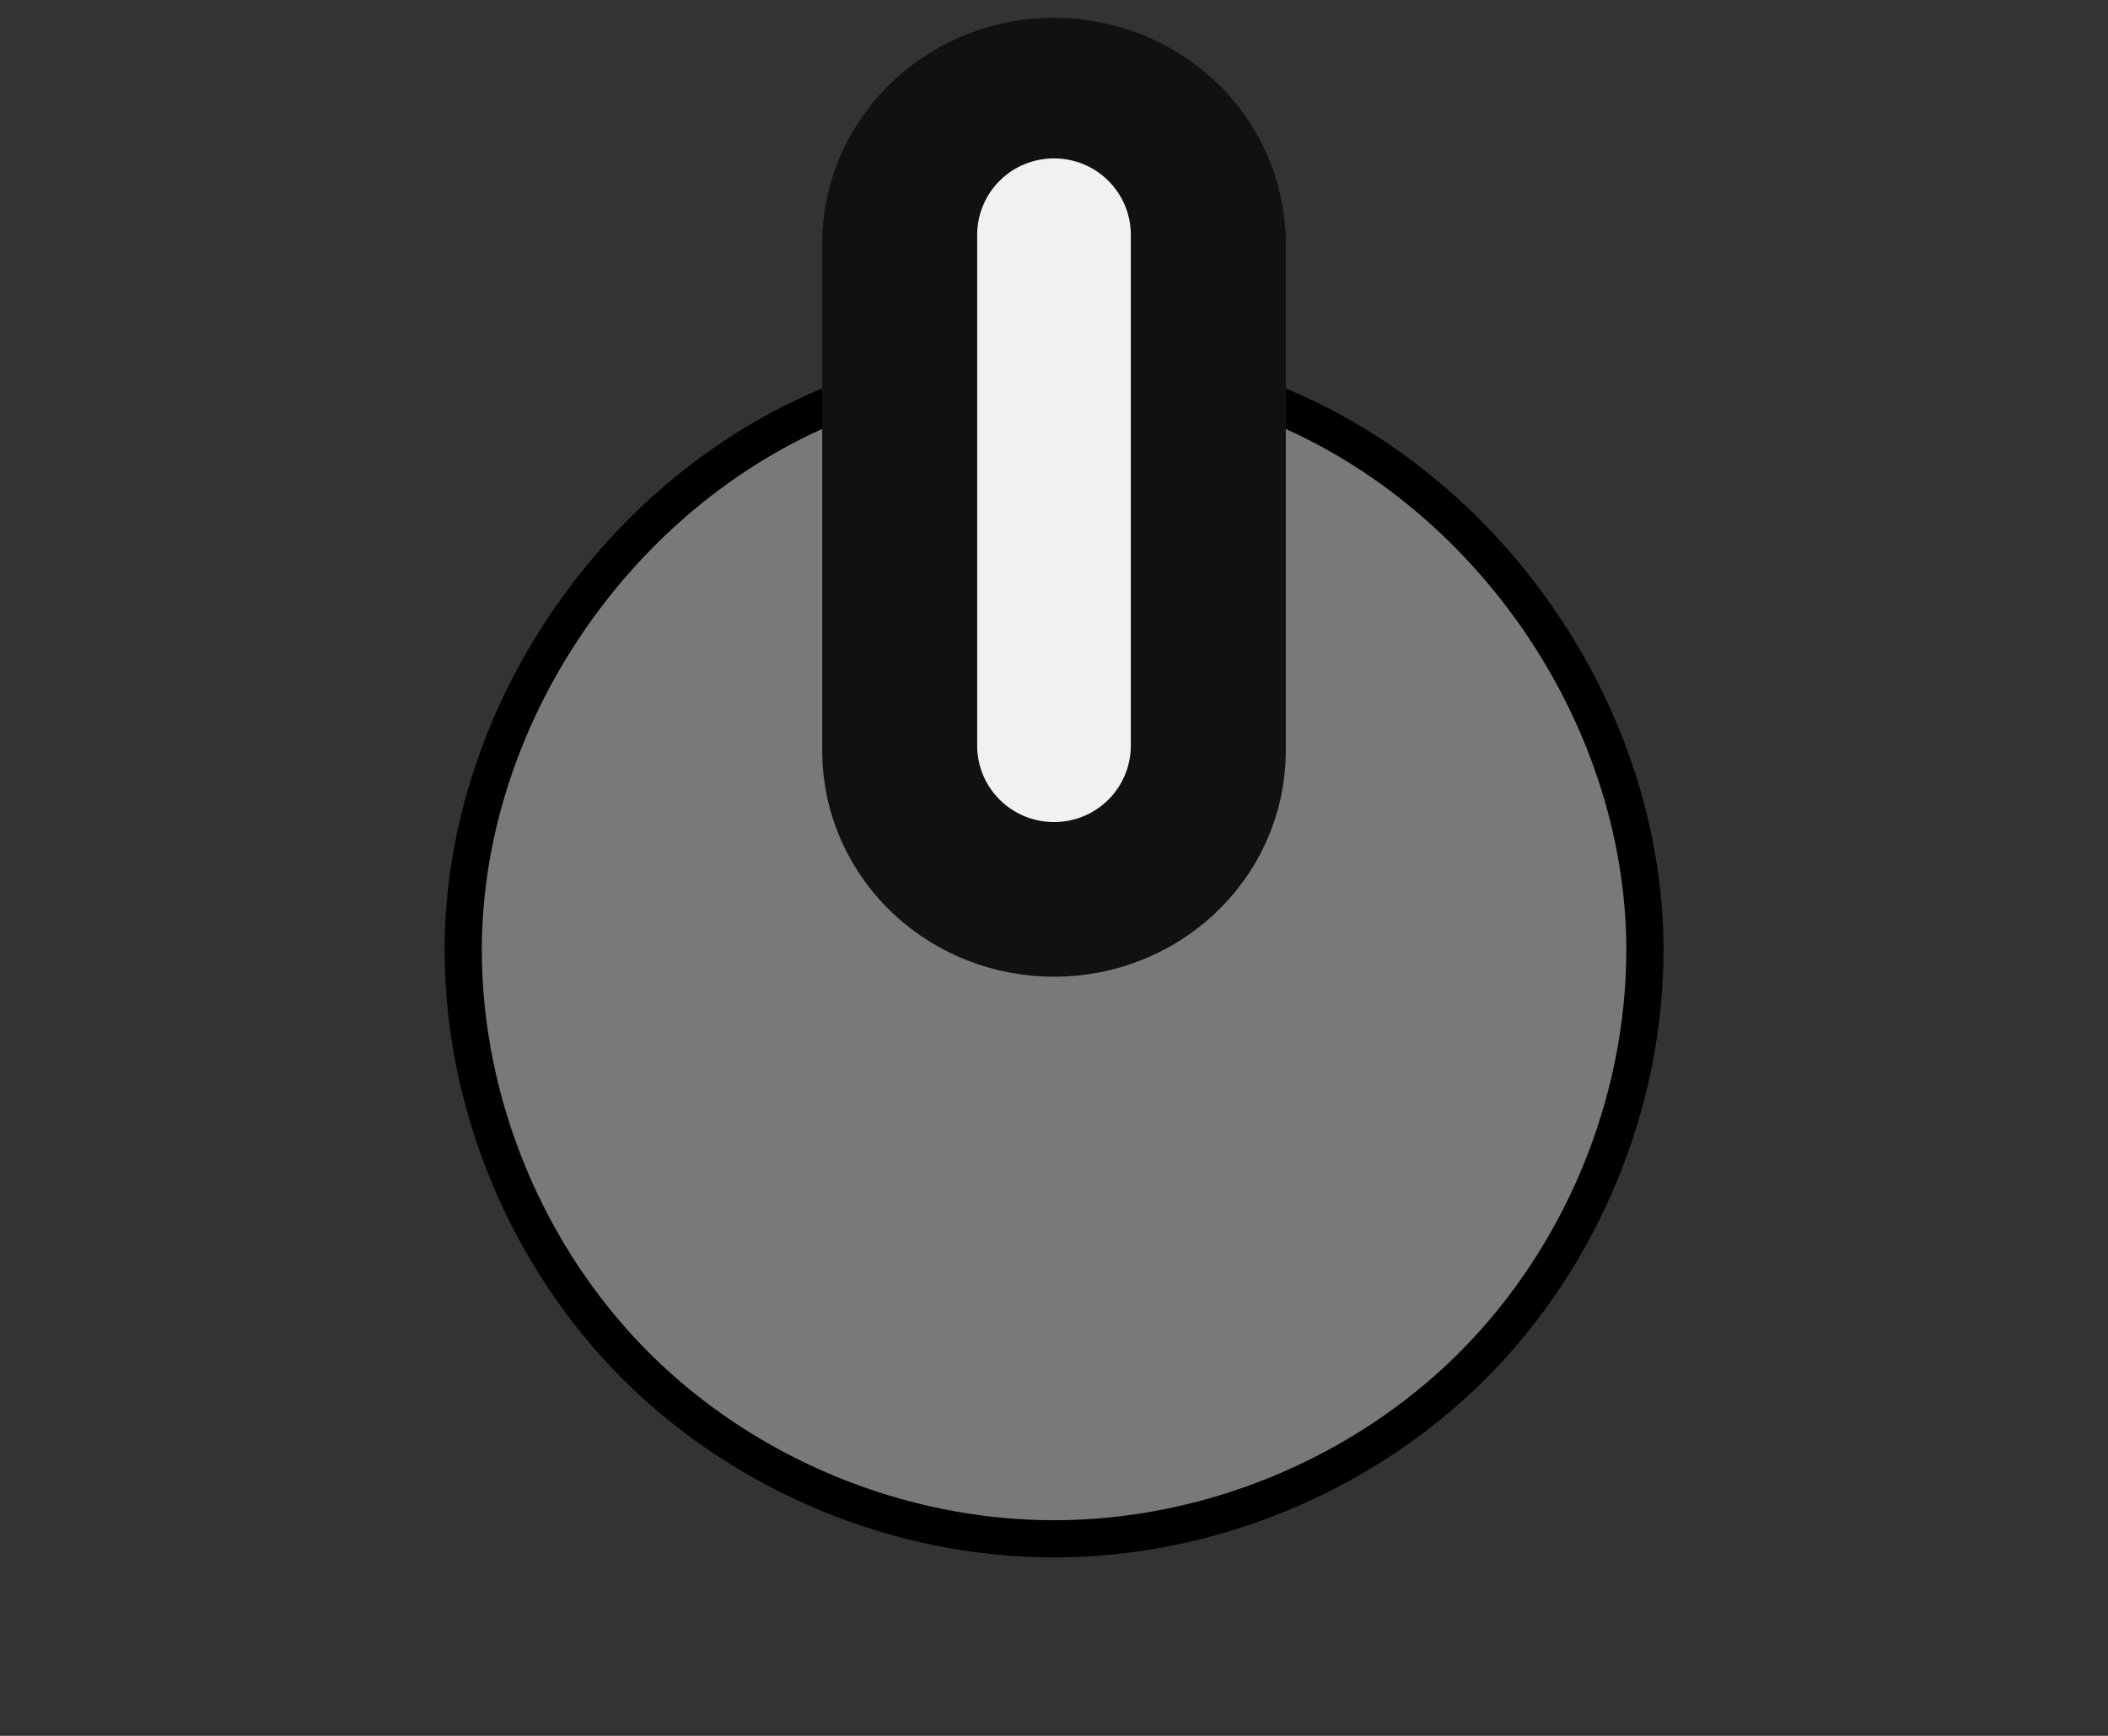 <svg xmlns="http://www.w3.org/2000/svg" xmlns:xlink="http://www.w3.org/1999/xlink" id="svg2" width="34" height="28" version="1.1"><rect width="100%" height="100%" fill="#333333" stroke="none"/><path id="path4256" fill="#797979" stroke="#000" stroke-linecap="round" stroke-width=".6" d="m13.821 6.371c-3.682 1.299-6.346 5.053-6.35 8.948-1.37e-5 2.488 1.027 4.96 2.791 6.72 1.764 1.759 4.244 2.783 6.739 2.783 2.495 1.3e-5 4.974-1.024 6.739-2.783 1.764-1.759 2.791-4.232 2.791-6.72-5e-3 -3.894-2.669-7.647-6.35-8.946v5.652c0 1.723-1.452 3.17-3.179 3.17-1.728 0-3.179-1.448-3.179-3.17z"/><path id="rect4263" fill="#111" stroke="#111" stroke-width="5" d="m17 2.787c-0.686 0-1.239 0.511-1.239 1.147v8.174c0 0.635 0.552 1.147 1.239 1.147 0.686 0 1.239-0.511 1.239-1.147v-8.174c0-0.635-0.552-1.147-1.239-1.147z"/><path id="rect4263-2" fill="#fff" fill-opacity=".941" d="m17 2.555c0.686 0 1.239 0.551 1.239 1.235v8.235c0 0.684-0.552 1.235-1.239 1.235-0.686 0-1.239-0.551-1.239-1.235v-8.235c0-0.684 0.552-1.235 1.239-1.235z"/></svg>
